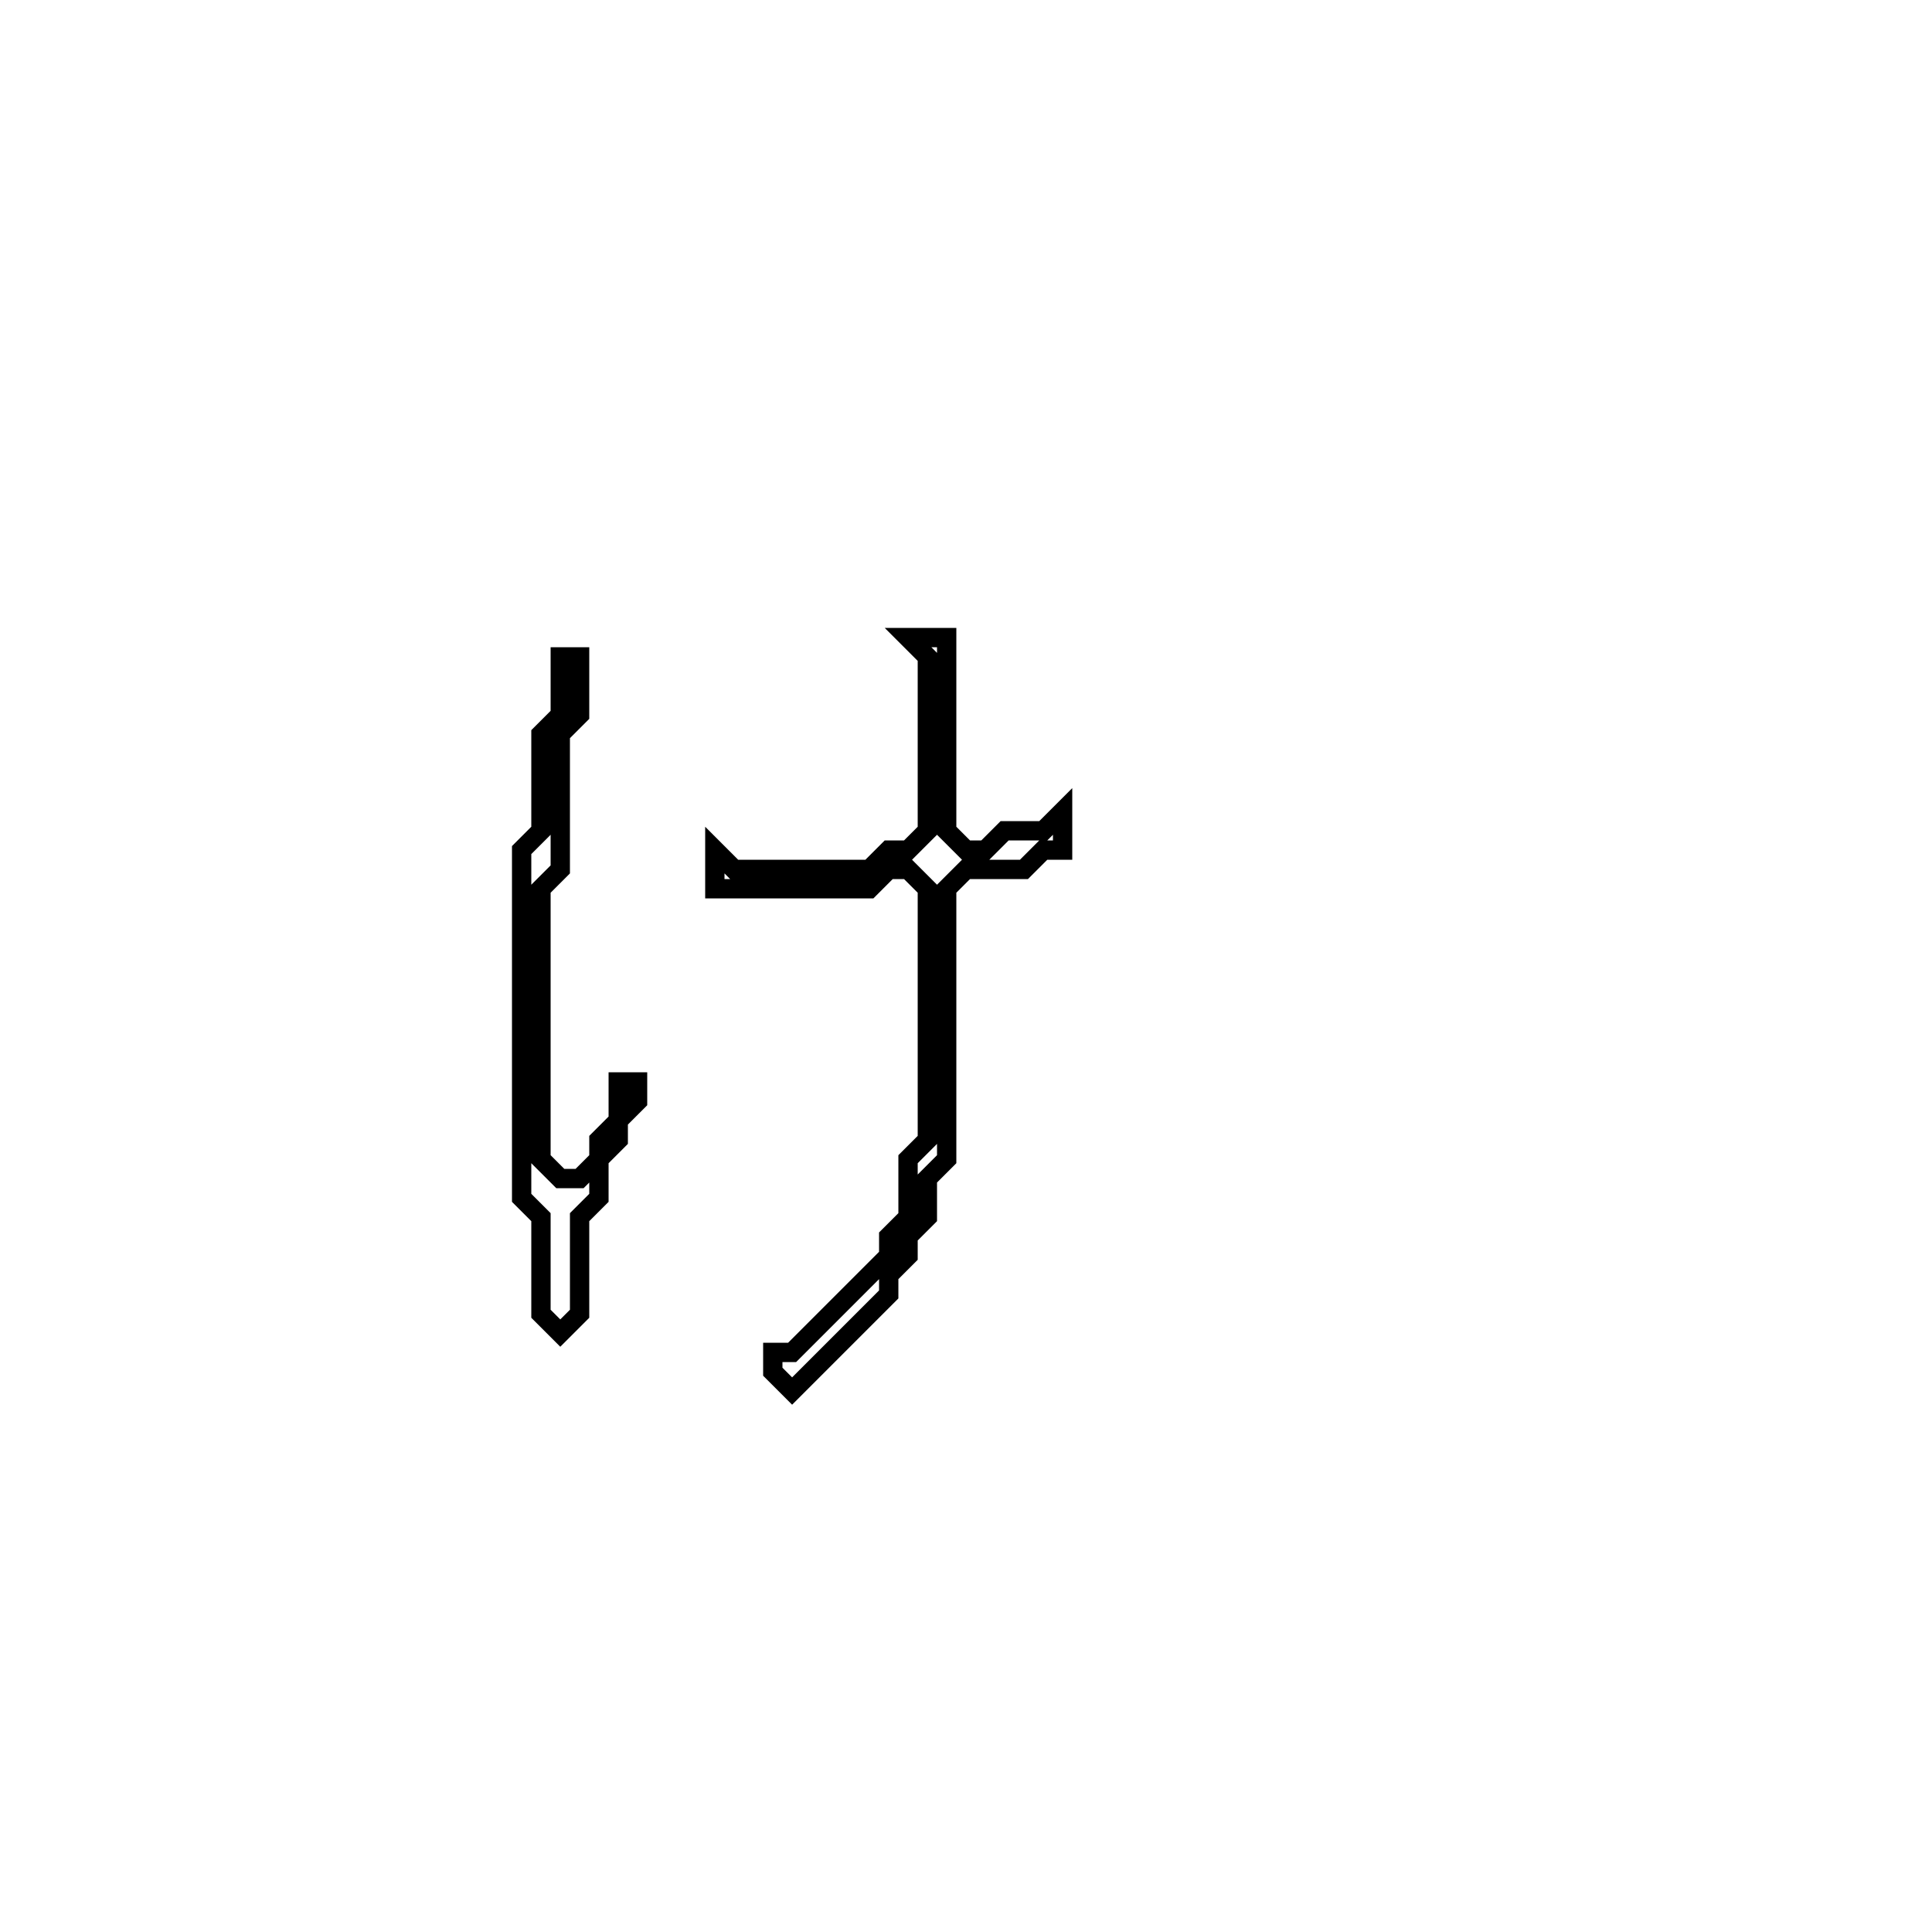 <?xml version="1.0" encoding="utf-8" ?>
<svg baseProfile="full" height="100" version="1.1" width="100" xmlns="http://www.w3.org/2000/svg" xmlns:ev="http://www.w3.org/2001/xml-events" xmlns:xlink="http://www.w3.org/1999/xlink"><defs /><polygon fill="none" id="1" points="29,34 29,37 28,38 28,43 27,44 27,62 28,63 28,68 29,69 30,68 30,63 31,62 31,60 32,59 32,58 33,57 33,56 32,56 32,58 31,59 31,60 30,61 29,61 28,60 28,46 29,45 29,38 30,37 30,34" stroke="black" stroke-width="1" /><polygon fill="none" id="2" points="47,33 48,34 48,43 47,44 46,44 45,45 38,45 37,44 37,46 45,46 46,45 47,45 48,46 48,59 47,60 47,63 46,64 46,65 41,70 40,70 40,71 41,72 46,67 46,66 47,65 47,64 48,63 48,61 49,60 49,46 50,45 53,45 54,44 55,44 55,42 54,43 52,43 51,44 50,44 49,43 49,33" stroke="black" stroke-width="1" /></svg>